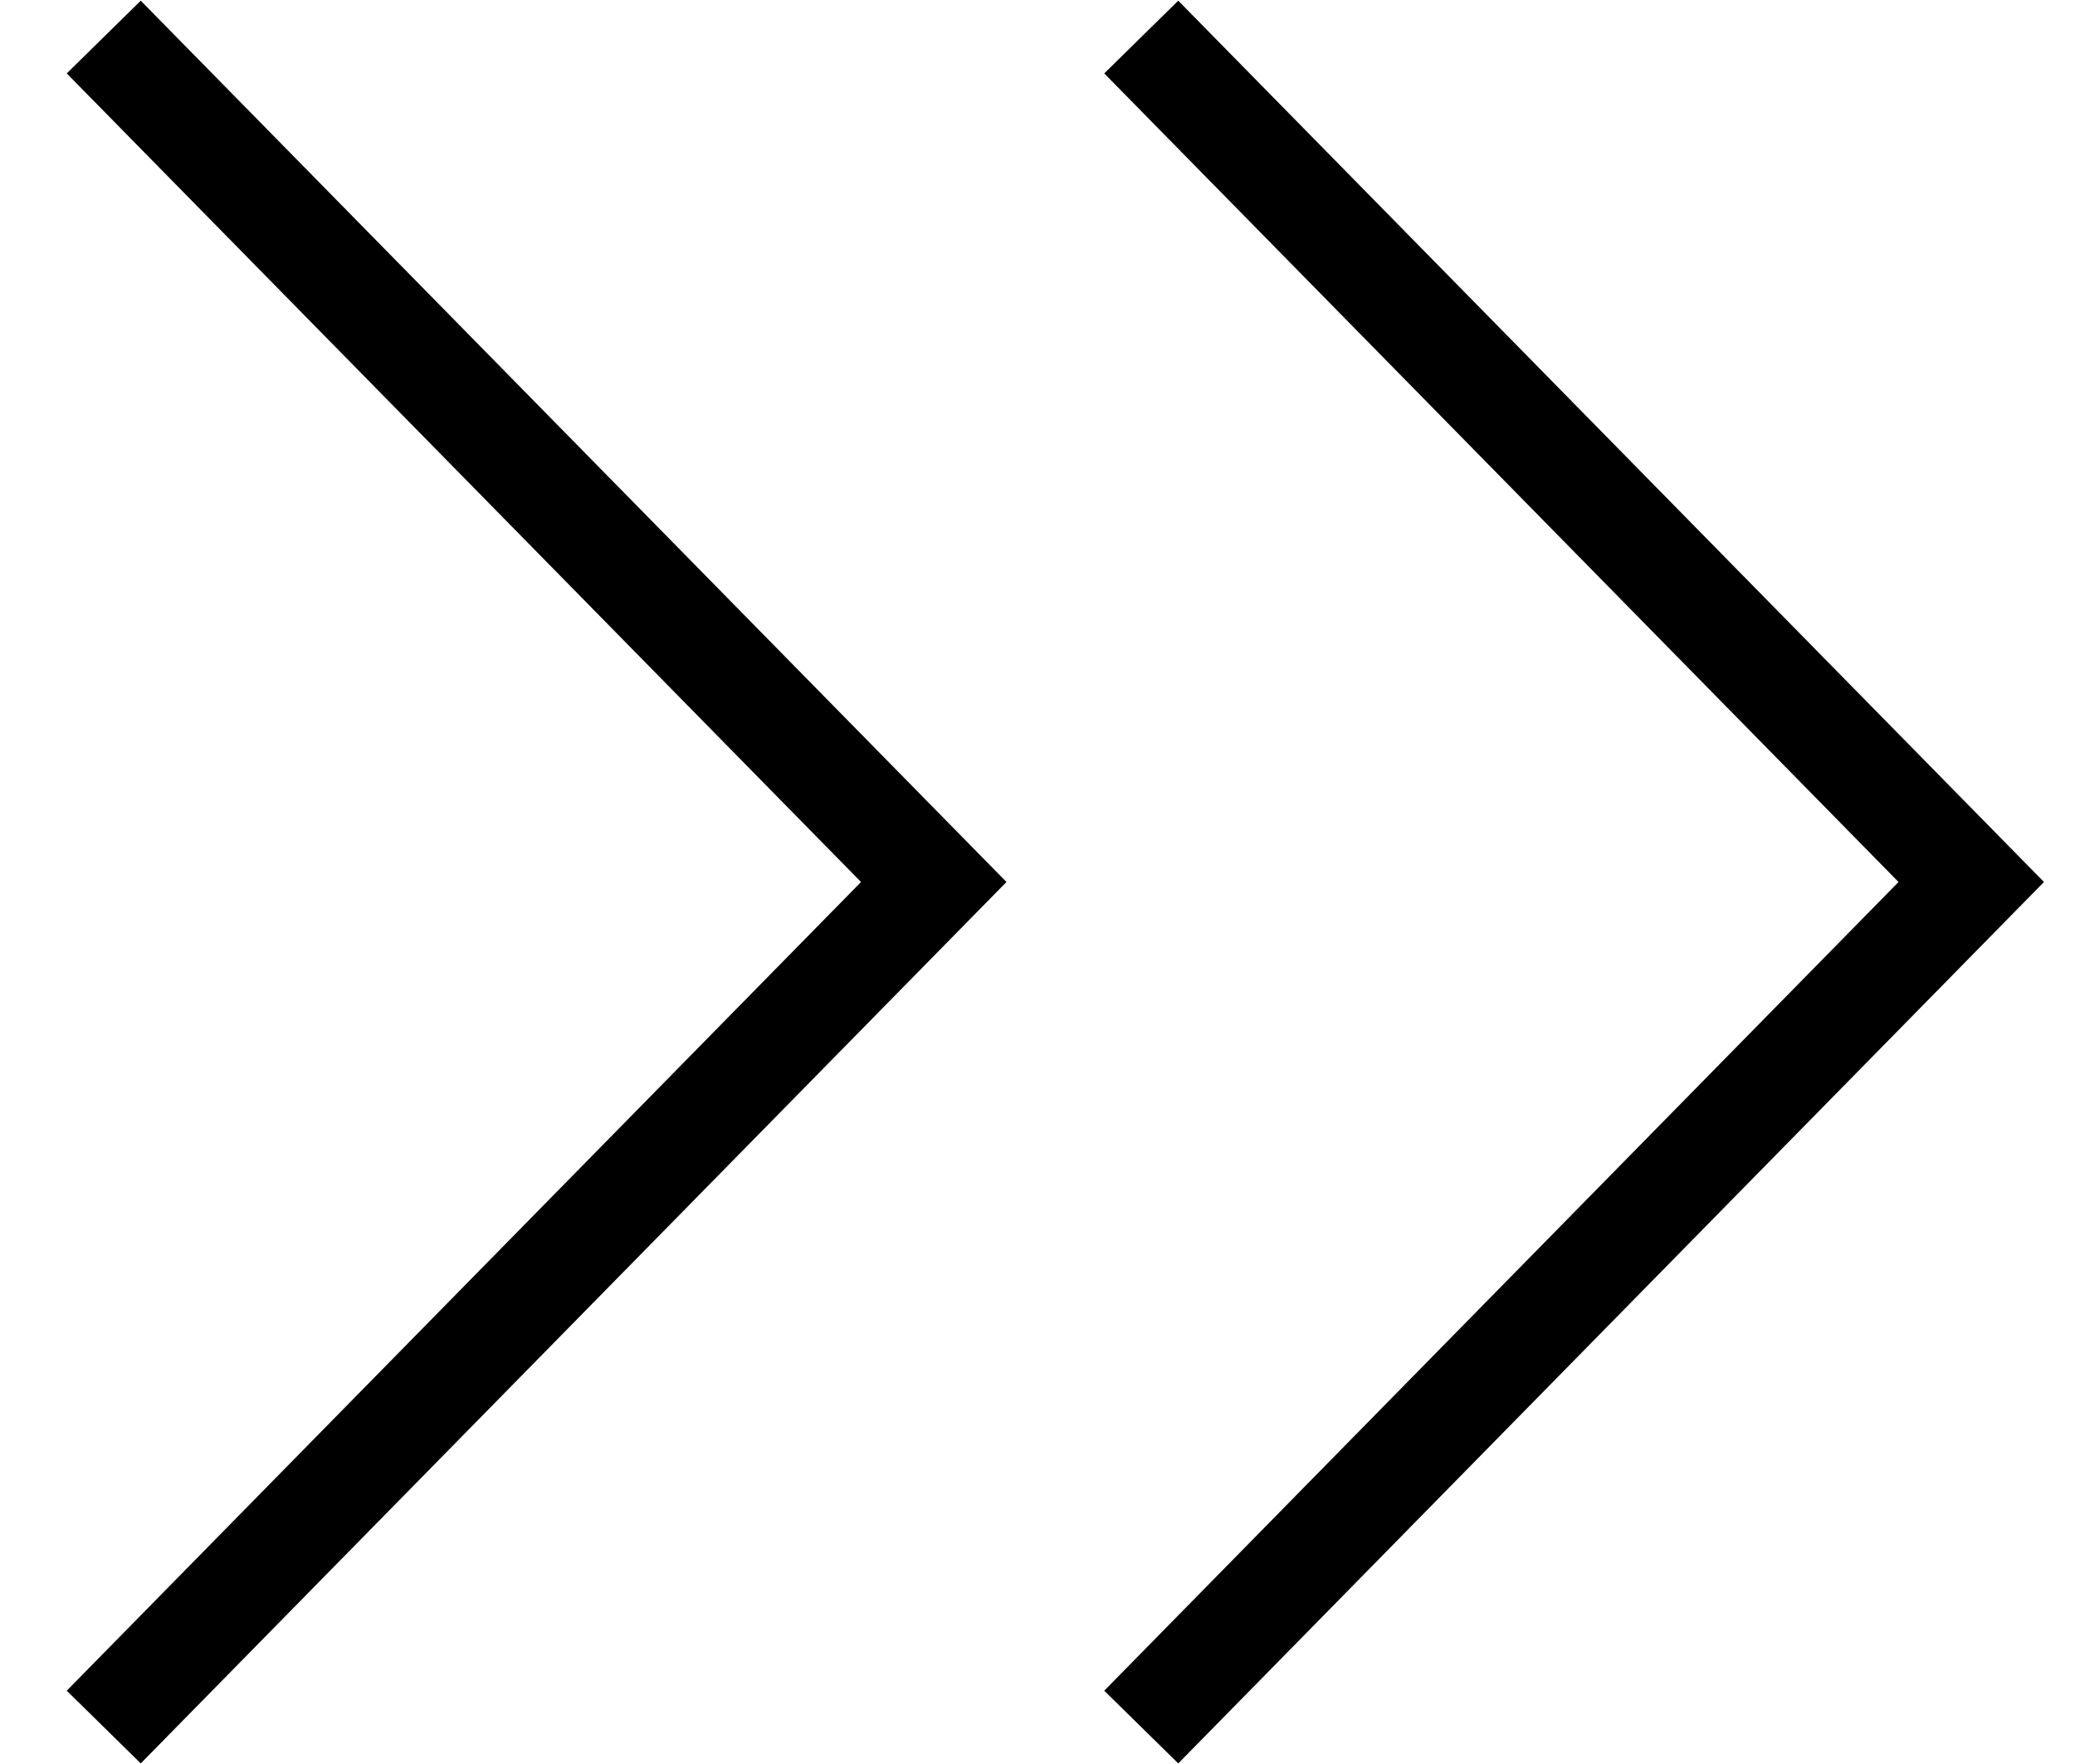 <svg width="20" height="17" viewBox="0 0 20 17" fill="none" xmlns="http://www.w3.org/2000/svg">
<path d="M1 0.357L9 8.5L1 16.644" stroke="black"/>
<path d="M11 0.357L19 8.5L11 16.644" stroke="black"/>
</svg>
